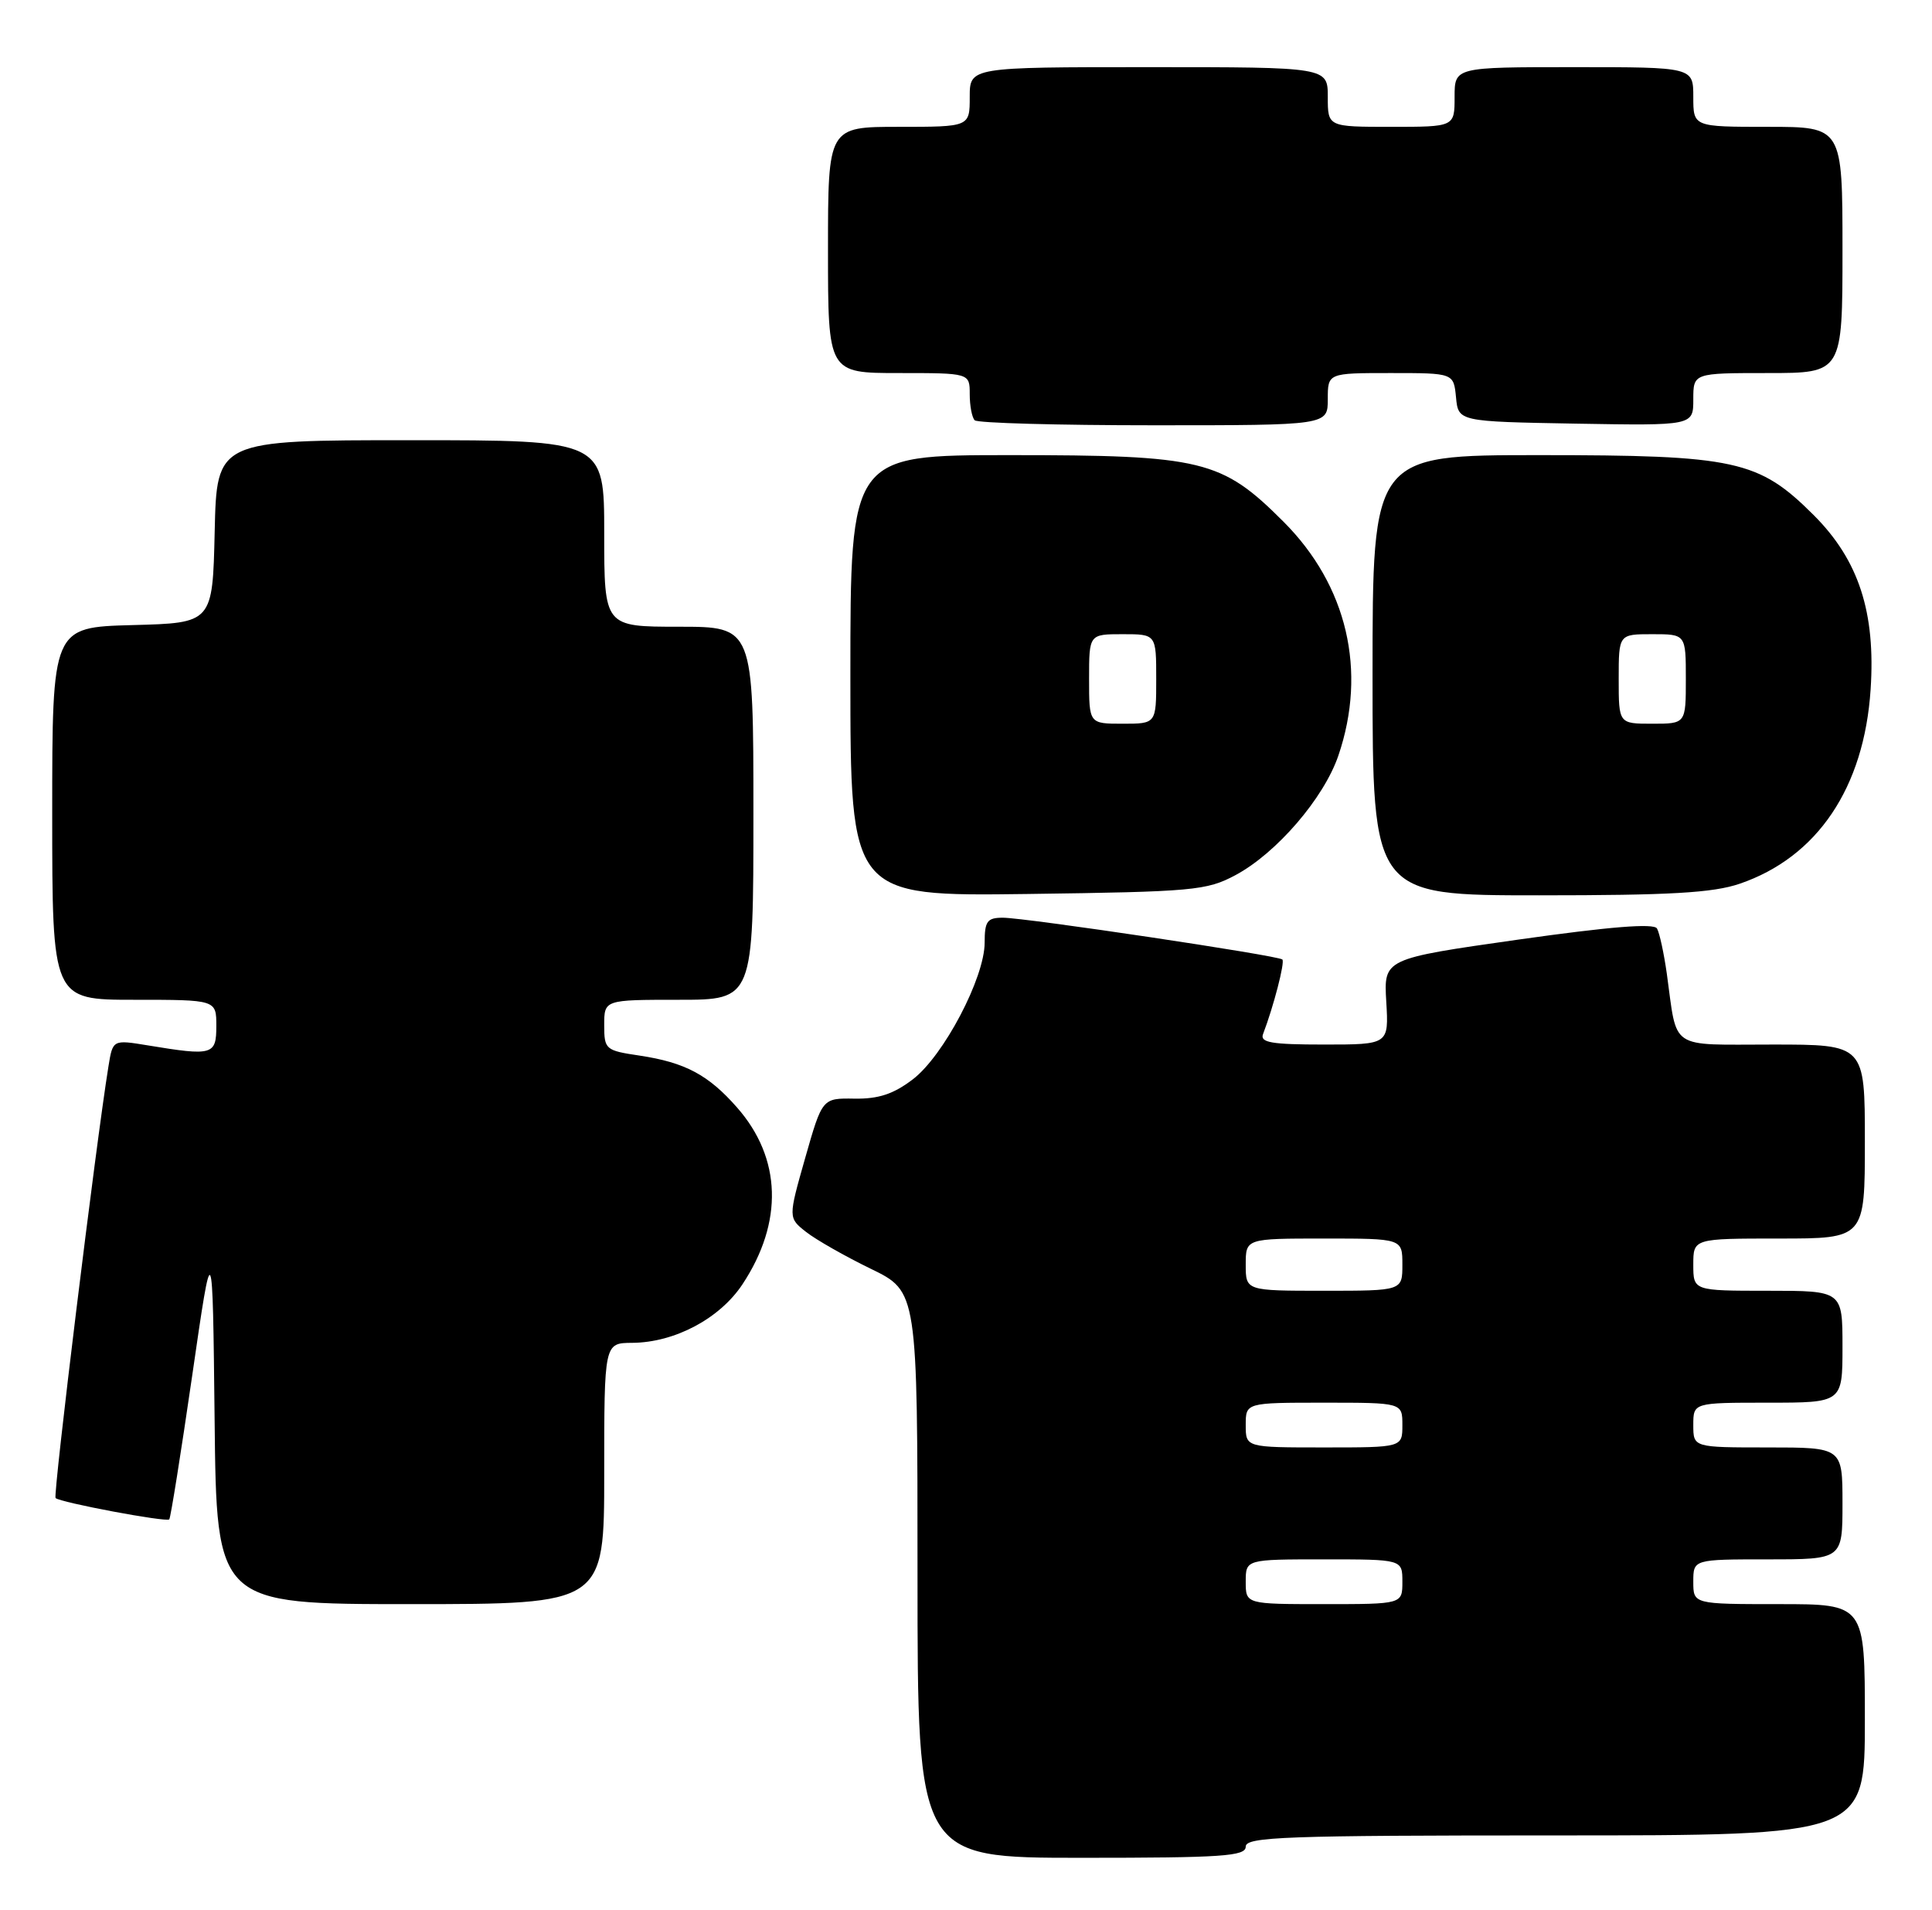 <?xml version="1.0" encoding="UTF-8" standalone="no"?>
<!DOCTYPE svg PUBLIC "-//W3C//DTD SVG 1.1//EN" "http://www.w3.org/Graphics/SVG/1.1/DTD/svg11.dtd" >
<svg xmlns="http://www.w3.org/2000/svg" xmlns:xlink="http://www.w3.org/1999/xlink" version="1.1" viewBox="0 0 259 256">
 <g >
 <path fill="currentColor"
d=" M 167.00 247.50 C 167.00 246.19 172.28 246.00 208.50 246.00 C 250.00 246.00 250.00 246.00 250.00 230.50 C 250.00 215.00 250.00 215.00 238.50 215.00 C 227.00 215.00 227.00 215.00 227.00 212.00 C 227.00 209.00 227.00 209.00 237.00 209.00 C 247.00 209.00 247.00 209.00 247.00 201.50 C 247.00 194.00 247.00 194.00 237.00 194.00 C 227.00 194.00 227.00 194.00 227.00 191.00 C 227.00 188.00 227.00 188.00 237.00 188.00 C 247.00 188.00 247.00 188.00 247.00 180.50 C 247.00 173.00 247.00 173.00 237.00 173.00 C 227.00 173.00 227.00 173.00 227.00 169.50 C 227.00 166.00 227.00 166.00 238.50 166.00 C 250.00 166.00 250.00 166.00 250.00 153.00 C 250.00 140.00 250.00 140.00 237.61 140.00 C 223.59 140.00 224.89 140.87 223.45 130.50 C 223.06 127.75 222.47 125.02 222.13 124.44 C 221.70 123.72 215.80 124.20 203.50 125.94 C 185.50 128.50 185.50 128.50 185.84 134.25 C 186.18 140.00 186.18 140.00 177.49 140.00 C 170.45 140.00 168.89 139.73 169.32 138.60 C 170.72 134.95 172.28 128.95 171.91 128.60 C 171.35 128.06 137.46 123.00 134.44 123.00 C 132.34 123.00 132.00 123.47 132.00 126.34 C 132.00 131.05 126.50 141.52 122.36 144.67 C 119.79 146.63 117.78 147.30 114.56 147.25 C 110.23 147.18 110.23 147.18 107.94 155.21 C 105.66 163.23 105.66 163.23 108.08 165.13 C 109.41 166.17 113.31 168.39 116.75 170.06 C 123.00 173.10 123.00 173.10 123.00 211.05 C 123.00 249.00 123.00 249.00 145.00 249.00 C 163.89 249.00 167.00 248.79 167.00 247.50 Z  M 81.00 197.50 C 81.00 180.00 81.00 180.00 84.75 179.98 C 90.44 179.94 96.48 176.74 99.53 172.14 C 105.04 163.81 104.78 155.23 98.81 148.44 C 94.97 144.06 91.84 142.40 85.74 141.48 C 81.16 140.80 81.00 140.66 81.00 137.39 C 81.00 134.00 81.00 134.00 91.00 134.00 C 101.00 134.00 101.00 134.00 101.00 109.00 C 101.00 84.00 101.00 84.00 91.00 84.00 C 81.00 84.00 81.00 84.00 81.00 71.50 C 81.00 59.00 81.00 59.00 55.03 59.00 C 29.06 59.00 29.06 59.00 28.78 71.25 C 28.50 83.50 28.50 83.50 17.75 83.78 C 7.00 84.07 7.00 84.07 7.00 109.03 C 7.00 134.00 7.00 134.00 18.00 134.00 C 29.00 134.00 29.00 134.00 29.00 137.50 C 29.00 141.41 28.53 141.55 19.81 140.11 C 15.12 139.34 15.12 139.34 14.54 142.92 C 12.86 153.27 7.09 200.42 7.45 200.78 C 8.04 201.37 22.29 204.05 22.69 203.64 C 22.87 203.47 24.25 194.81 25.76 184.41 C 28.50 165.50 28.50 165.50 28.77 190.25 C 29.03 215.00 29.03 215.00 55.02 215.00 C 81.00 215.00 81.00 215.00 81.00 197.50 Z  M 165.63 117.29 C 171.13 114.35 177.48 106.97 179.42 101.27 C 183.29 89.92 180.60 78.46 172.07 69.93 C 163.77 61.62 161.20 61.00 135.32 61.00 C 114.00 61.00 114.00 61.00 114.00 90.57 C 114.00 120.13 114.00 120.13 137.75 119.82 C 160.00 119.52 161.76 119.36 165.63 117.29 Z  M 233.21 118.45 C 243.62 114.90 249.90 105.59 250.77 92.42 C 251.46 82.08 249.18 75.08 243.16 69.06 C 235.76 61.67 232.71 61.00 206.32 61.00 C 184.00 61.00 184.00 61.00 184.00 90.50 C 184.00 120.00 184.00 120.00 206.32 120.00 C 223.89 120.00 229.62 119.67 233.21 118.45 Z  M 178.00 53.50 C 178.00 50.00 178.00 50.00 186.44 50.00 C 194.87 50.00 194.87 50.00 195.19 53.25 C 195.50 56.50 195.50 56.50 211.25 56.78 C 227.00 57.05 227.00 57.05 227.00 53.53 C 227.00 50.00 227.00 50.00 237.00 50.00 C 247.00 50.00 247.00 50.00 247.00 33.50 C 247.00 17.00 247.00 17.00 237.00 17.00 C 227.00 17.00 227.00 17.00 227.00 13.00 C 227.00 9.00 227.00 9.00 211.00 9.00 C 195.00 9.00 195.00 9.00 195.00 13.00 C 195.00 17.00 195.00 17.00 186.50 17.00 C 178.00 17.00 178.00 17.00 178.00 13.00 C 178.00 9.00 178.00 9.00 154.00 9.00 C 130.00 9.00 130.00 9.00 130.00 13.00 C 130.00 17.00 130.00 17.00 120.50 17.00 C 111.00 17.00 111.00 17.00 111.00 33.50 C 111.00 50.00 111.00 50.00 120.50 50.00 C 130.00 50.00 130.00 50.00 130.00 52.83 C 130.00 54.39 130.30 55.97 130.67 56.33 C 131.03 56.70 141.83 57.00 154.67 57.00 C 178.00 57.00 178.00 57.00 178.00 53.50 Z  M 167.00 212.00 C 167.00 209.00 167.00 209.00 177.50 209.00 C 188.00 209.00 188.00 209.00 188.00 212.00 C 188.00 215.00 188.00 215.00 177.50 215.00 C 167.00 215.00 167.00 215.00 167.00 212.00 Z  M 167.00 191.00 C 167.00 188.00 167.00 188.00 177.50 188.00 C 188.00 188.00 188.00 188.00 188.00 191.00 C 188.00 194.00 188.00 194.00 177.50 194.00 C 167.00 194.00 167.00 194.00 167.00 191.00 Z  M 167.00 169.50 C 167.00 166.00 167.00 166.00 177.50 166.00 C 188.00 166.00 188.00 166.00 188.00 169.50 C 188.00 173.00 188.00 173.00 177.50 173.00 C 167.00 173.00 167.00 173.00 167.00 169.50 Z  M 146.00 91.00 C 146.00 85.00 146.00 85.00 150.50 85.00 C 155.00 85.00 155.00 85.00 155.00 91.00 C 155.00 97.00 155.00 97.00 150.50 97.00 C 146.00 97.00 146.00 97.00 146.00 91.00 Z  M 217.00 91.00 C 217.00 85.00 217.00 85.00 221.50 85.00 C 226.00 85.00 226.00 85.00 226.00 91.00 C 226.00 97.00 226.00 97.00 221.50 97.00 C 217.00 97.00 217.00 97.00 217.00 91.00 Z "/>
</g>
</svg>